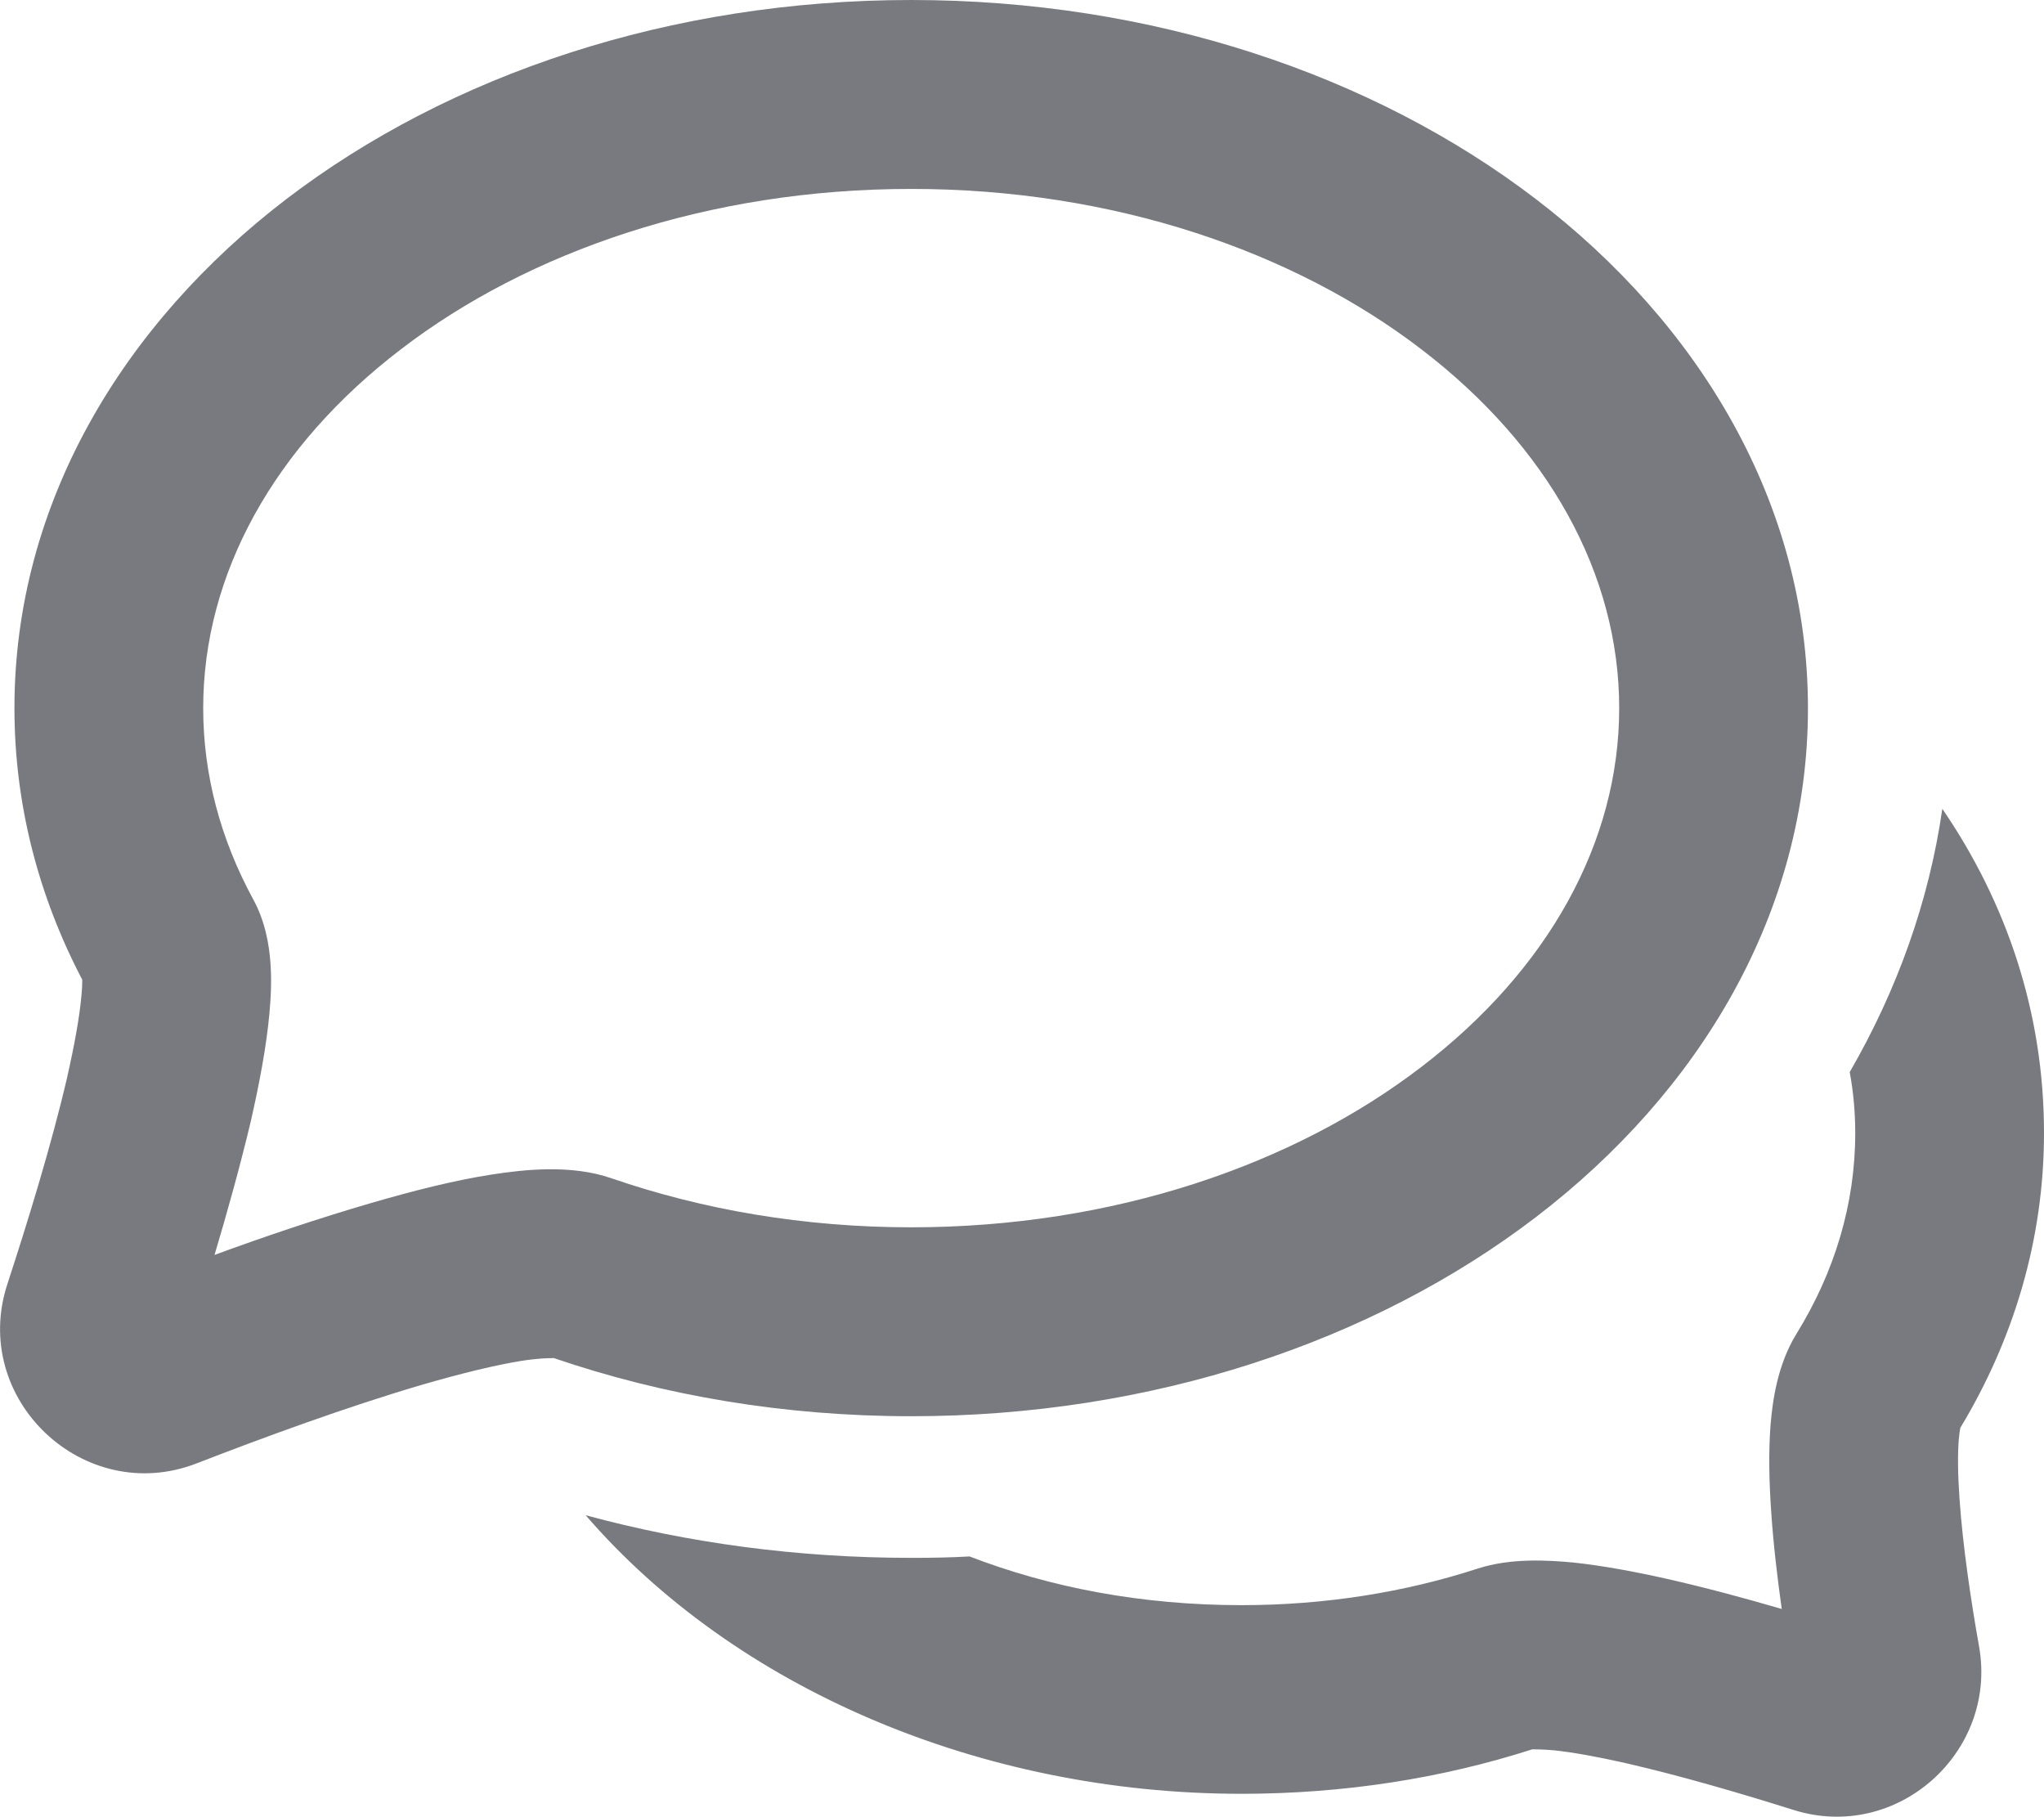 <svg width="14.435" height="12.828" viewBox="0 0 14.435 12.828" fill="none" xmlns="http://www.w3.org/2000/svg" xmlns:xlink="http://www.w3.org/1999/xlink">
	<desc>
			Created with Pixso.
	</desc>
	<defs/>
	<path id="Vector" d="M6.435 0C4.736 0 3.175 0.525 2.022 1.406C0.87 2.287 0.102 3.553 0.102 5C0.102 5.684 0.274 6.332 0.581 6.918C0.581 6.943 0.58 6.98 0.575 7.031C0.562 7.18 0.526 7.379 0.472 7.617C0.362 8.088 0.194 8.633 0.053 9.064C-0.216 9.879 0.595 10.643 1.391 10.332C1.85 10.154 2.453 9.932 2.99 9.775C3.26 9.697 3.497 9.639 3.683 9.609C3.806 9.59 3.872 9.59 3.896 9.59C3.903 9.59 3.907 9.59 3.907 9.588C4.684 9.854 5.539 10 6.435 10C8.133 10 9.695 9.475 10.847 8.594C11.999 7.713 12.768 6.447 12.768 5C12.768 3.553 11.999 2.287 10.847 1.406C9.695 0.525 8.133 0 6.435 0ZM1.435 5C1.435 4.055 1.934 3.152 2.833 2.465C3.731 1.777 5.003 1.334 6.435 1.334C7.866 1.334 9.138 1.777 10.036 2.465C10.935 3.152 11.435 4.055 11.435 5C11.435 5.945 10.935 6.848 10.036 7.535C9.138 8.223 7.866 8.666 6.435 8.666C5.676 8.666 4.96 8.541 4.319 8.32C4.034 8.221 3.703 8.258 3.475 8.293C3.209 8.334 2.911 8.41 2.616 8.496C2.252 8.602 1.866 8.732 1.515 8.861C1.607 8.553 1.698 8.225 1.771 7.918C1.831 7.654 1.882 7.389 1.903 7.152C1.914 7.035 1.919 6.908 1.909 6.787C1.9 6.674 1.875 6.508 1.787 6.348C1.558 5.926 1.435 5.471 1.435 5ZM13.063 7.57C13.396 6.994 13.622 6.369 13.717 5.711C14.171 6.375 14.435 7.15 14.435 8C14.435 8.754 14.219 9.461 13.844 10.082C13.841 10.096 13.837 10.123 13.833 10.166C13.825 10.268 13.826 10.408 13.838 10.578C13.861 10.916 13.92 11.309 13.977 11.629C14.107 12.373 13.396 13.012 12.663 12.779C12.317 12.67 11.873 12.539 11.479 12.449C11.28 12.404 11.108 12.373 10.975 12.359C10.89 12.352 10.844 12.352 10.827 12.352L10.827 12.352L10.821 12.352C10.183 12.557 9.49 12.666 8.768 12.666C6.92 12.666 5.187 11.916 4.136 10.699C4.858 10.895 5.632 11 6.435 11C6.573 11 6.711 10.998 6.847 10.99C7.415 11.209 8.062 11.334 8.768 11.334C9.361 11.334 9.924 11.242 10.435 11.076C10.669 11 10.931 11.016 11.111 11.033C11.319 11.055 11.548 11.098 11.771 11.148C12.041 11.209 12.323 11.285 12.583 11.361C12.551 11.135 12.523 10.896 12.508 10.668C12.494 10.465 12.489 10.254 12.504 10.06C12.518 9.893 12.552 9.637 12.687 9.418C12.956 8.982 13.102 8.502 13.102 8C13.102 7.855 13.089 7.711 13.063 7.57Z" fill="#787A80" fill-opacity="1" fill-rule="evenodd"/>
</svg>
